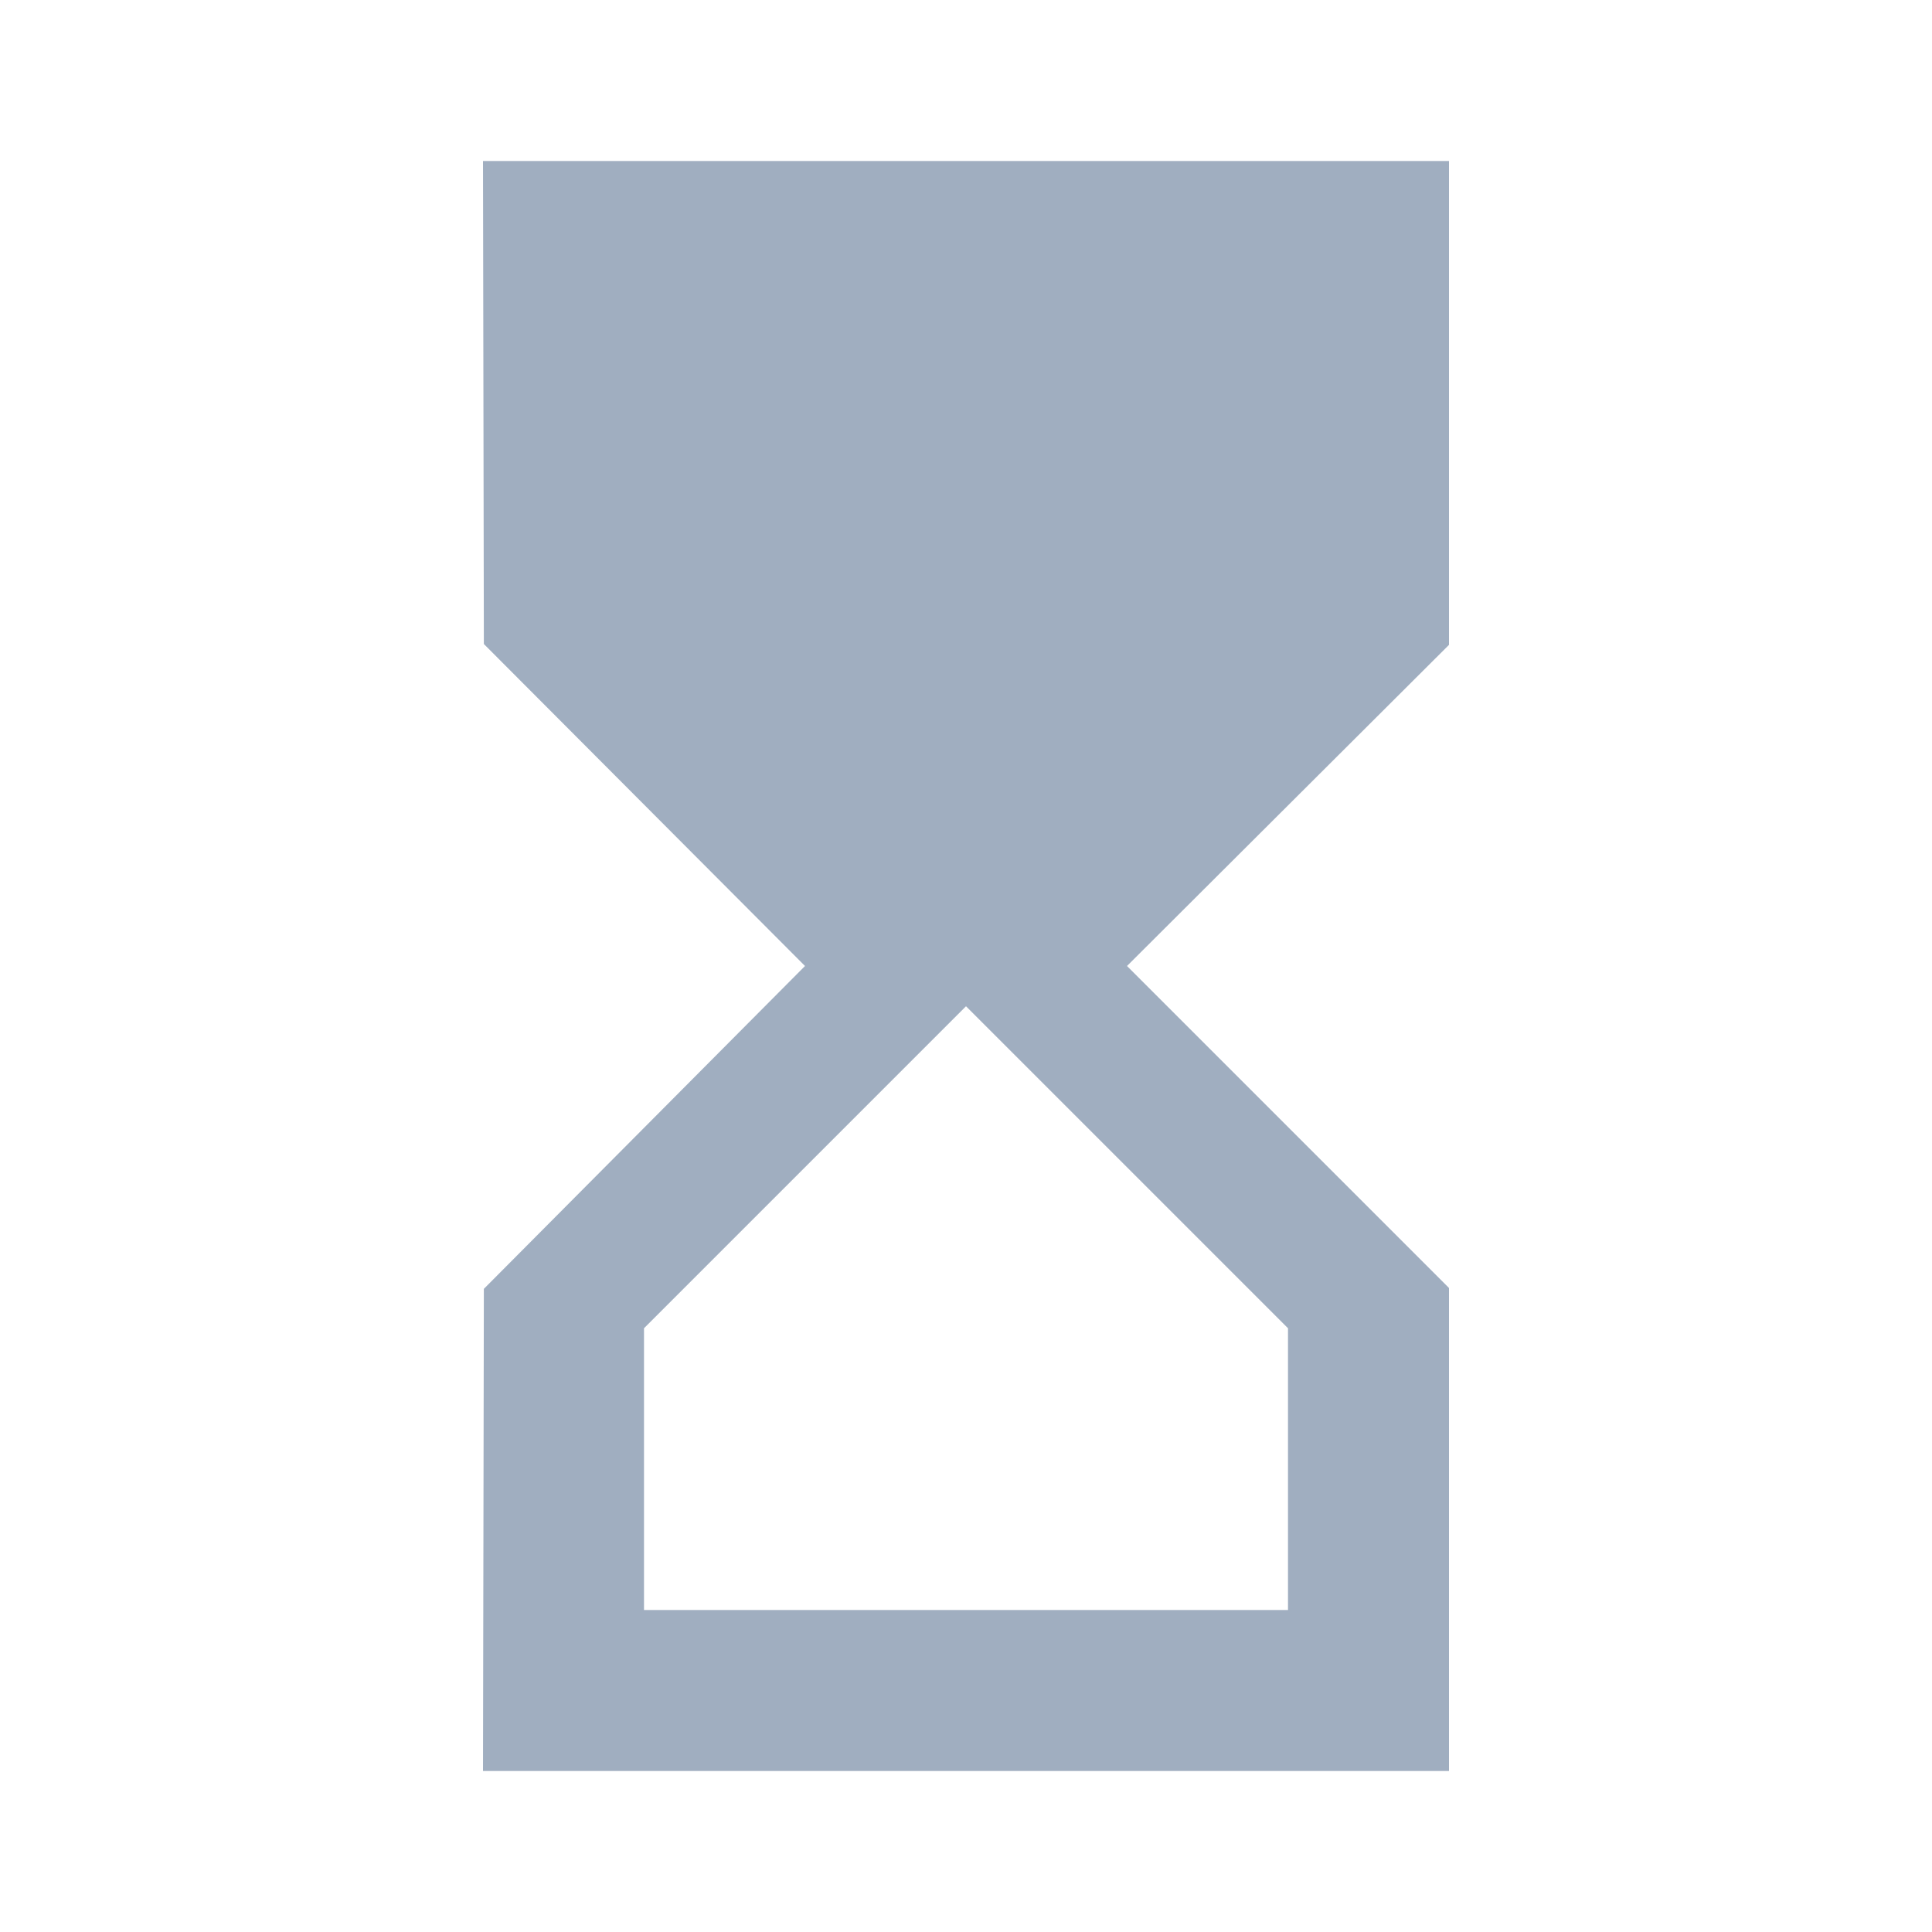 <svg width="18" height="18" viewBox="0 0 18 18" fill="none" xmlns="http://www.w3.org/2000/svg">
<g id="MdOutlineHourglassTop">
<path id="Vector" d="M4.5 1.5L4.508 6L7.5 9L4.508 12.008L4.5 16.5H13.5V12L10.5 9L13.5 6.008V1.5H4.5ZM12 12.375V15H6V12.375L9 9.375L12 12.375Z" fill="#A0AEC0"/>
</g>
</svg>
